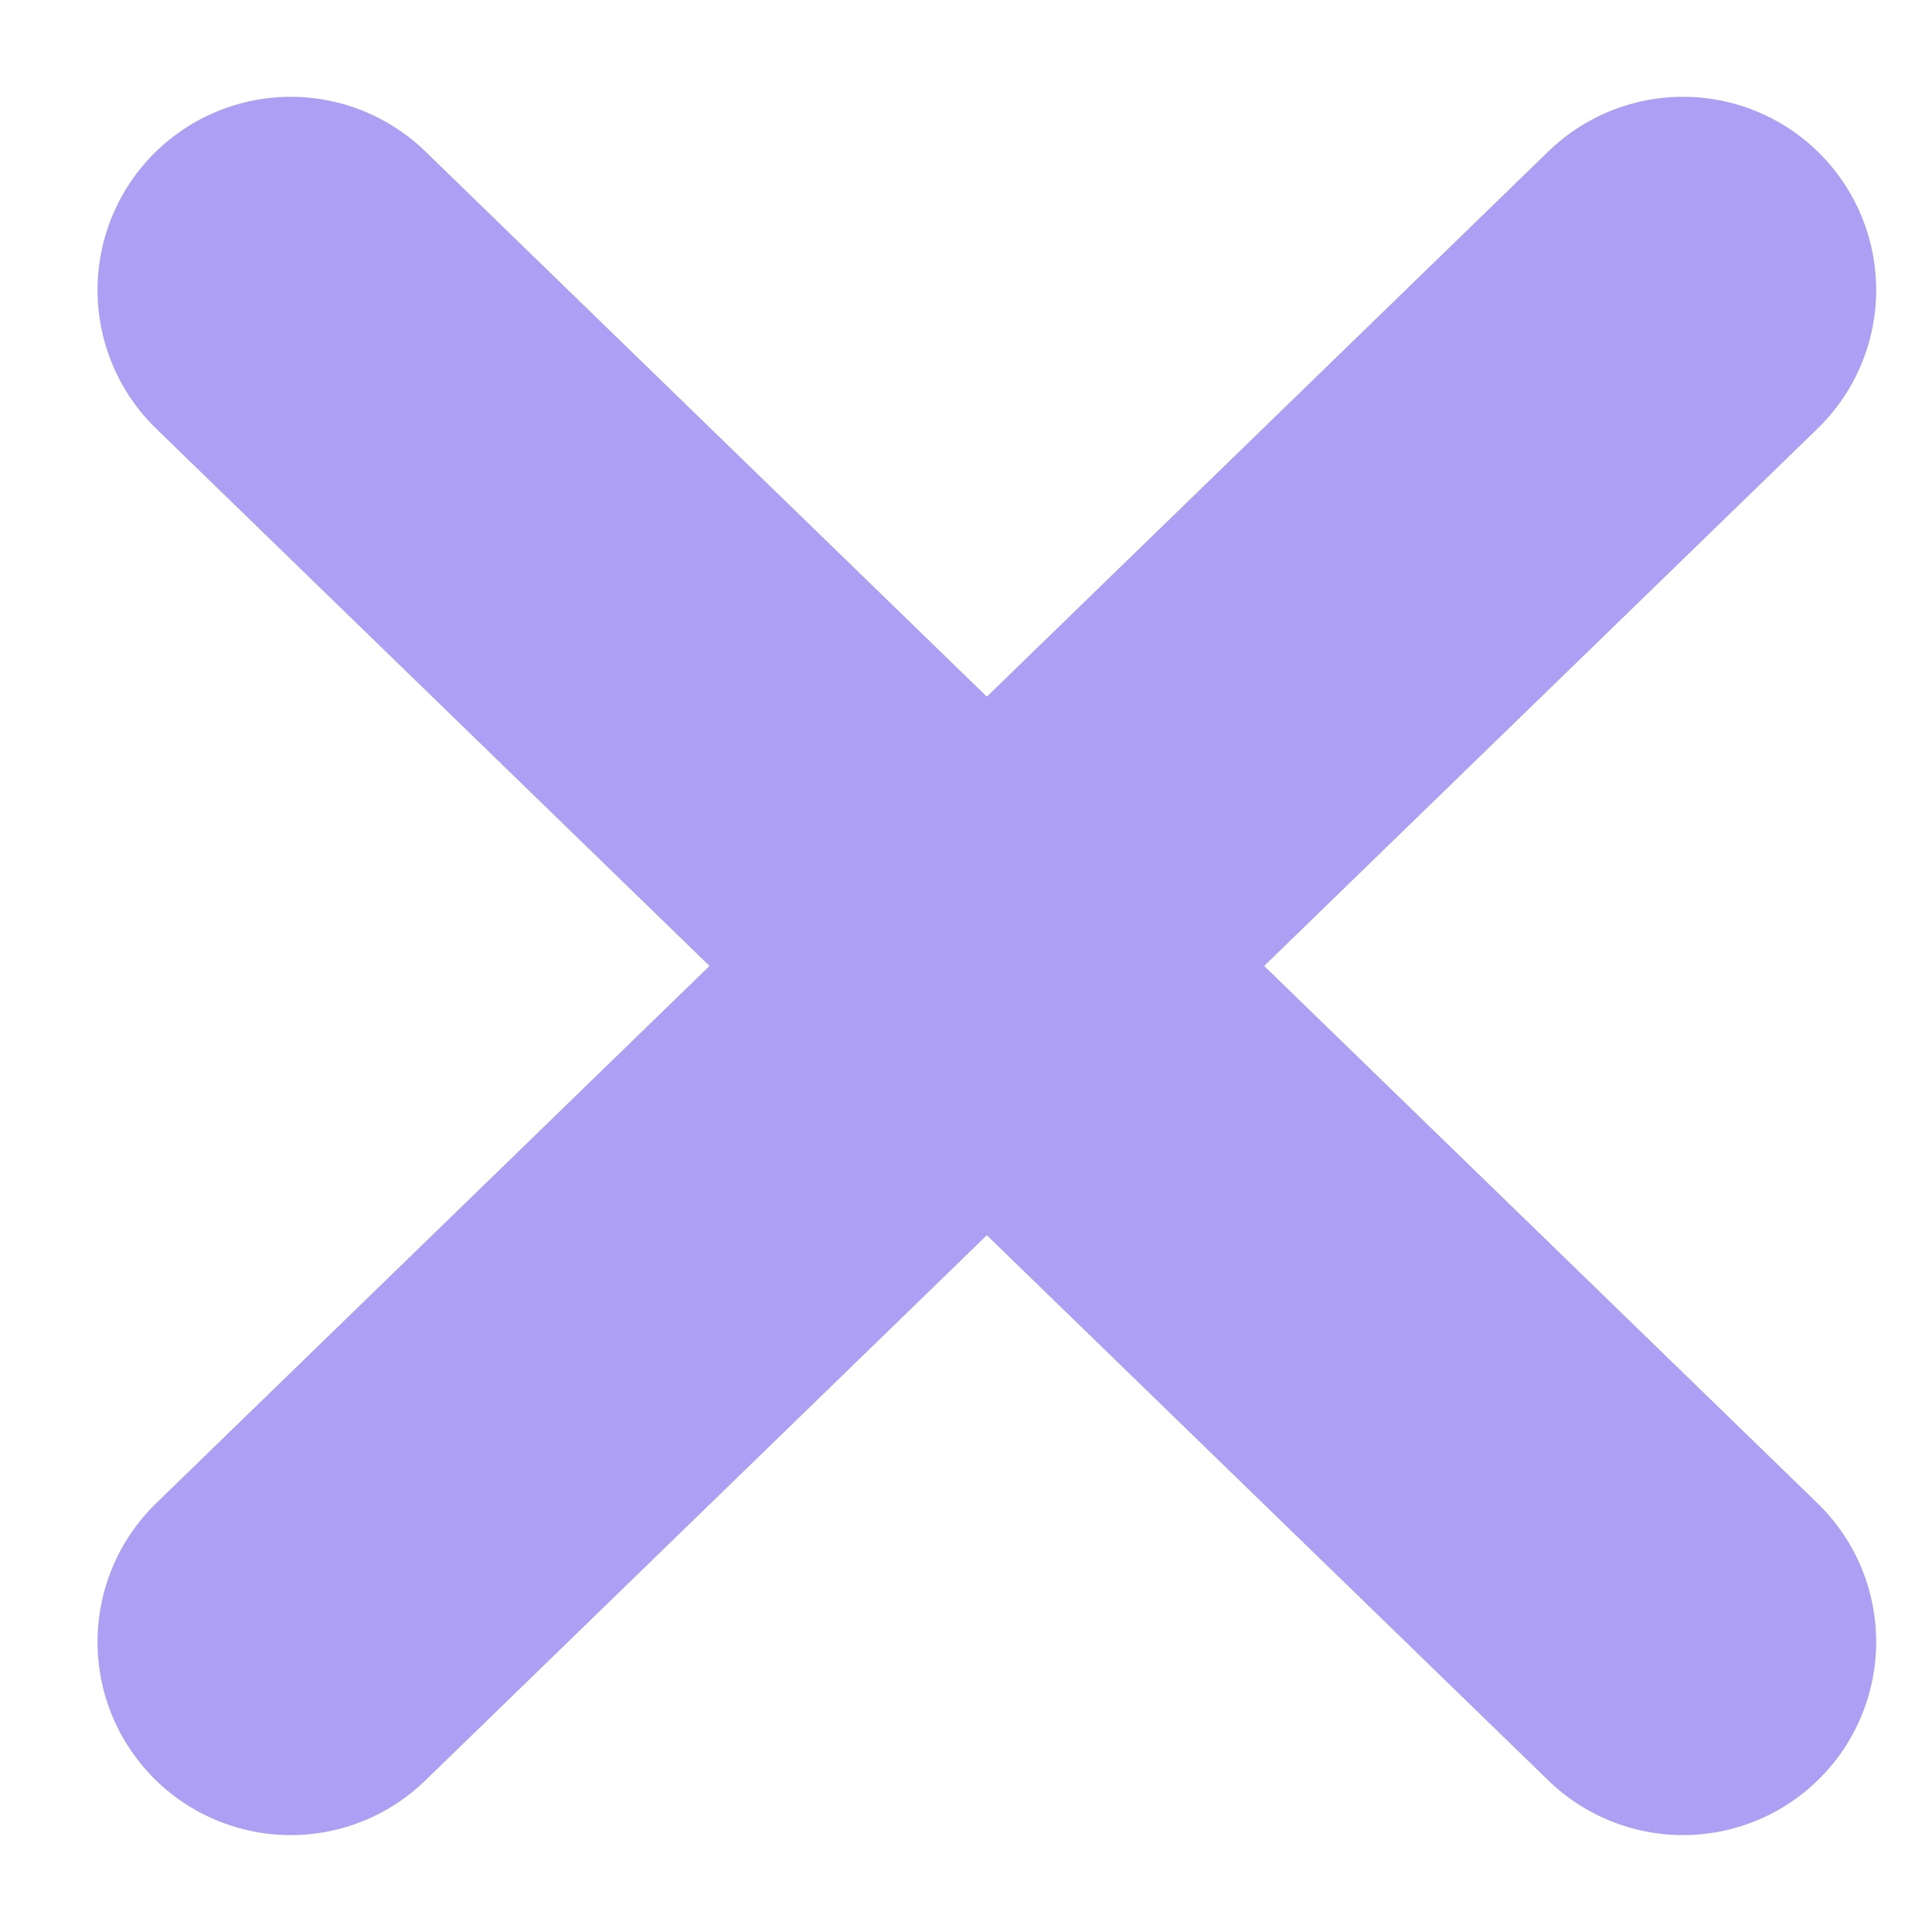 <?xml version="1.0" encoding="UTF-8"?>
<svg width="19px" height="19px" viewBox="0 0 19 19" version="1.1" xmlns="http://www.w3.org/2000/svg" xmlns:xlink="http://www.w3.org/1999/xlink">
    <!-- Generator: Sketch 52.5 (67469) - http://www.bohemiancoding.com/sketch -->
    <title>close_icon copy 2</title>
    <desc>Created with Sketch.</desc>
    <g id="Page-1" stroke="none" stroke-width="1" fill="none" fill-rule="evenodd" stroke-linecap="round" stroke-linejoin="round">
        <g id="BannerLoginSuccess" transform="translate(-322, -324)" stroke="#AC9FF4" stroke-width="3.8">
            <g id="close_icon-copy-2" transform="translate(324, 326)">
                <g id="Group-16" transform="translate(0.859, 0.852)">
                    <path d="M13.692,0 L0,13.295" id="Shape"></path>
                    <path d="M0,0 L13.692,13.295" id="Shape"></path>
                </g>
            </g>
        </g>
    </g>
</svg>
